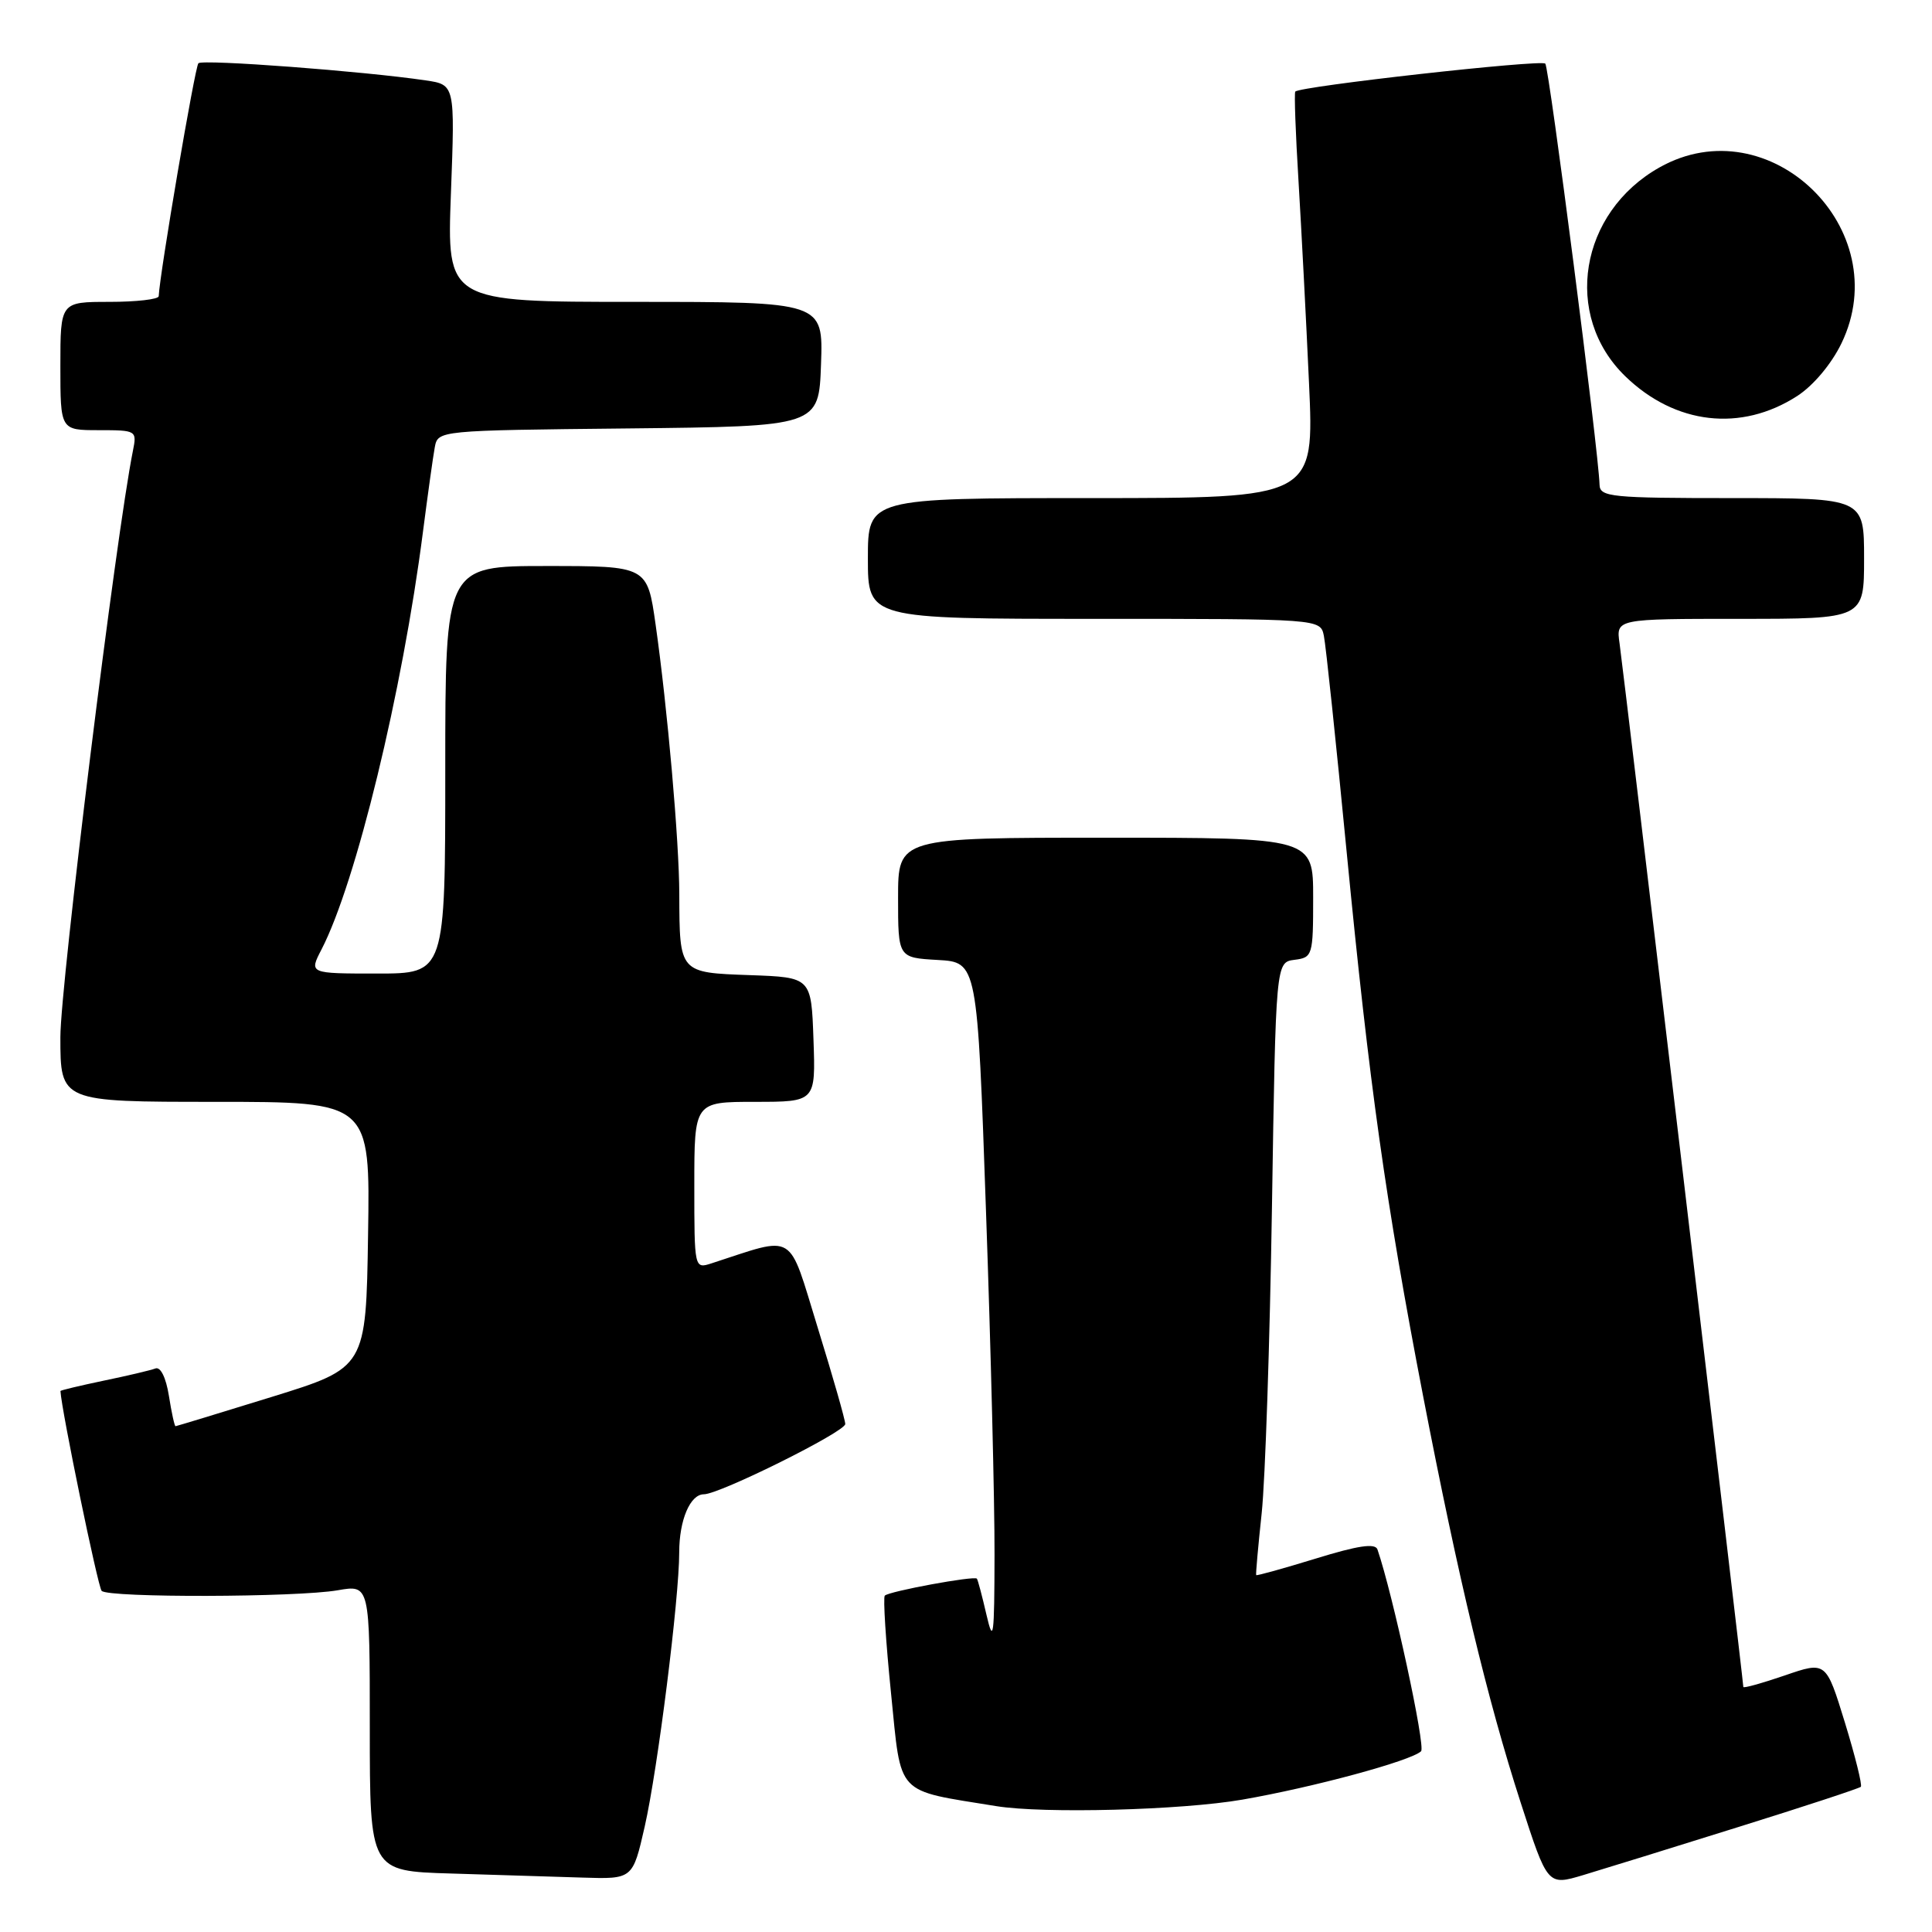<?xml version="1.0" encoding="UTF-8" standalone="no"?>
<!DOCTYPE svg PUBLIC "-//W3C//DTD SVG 1.1//EN" "http://www.w3.org/Graphics/SVG/1.1/DTD/svg11.dtd" >
<svg xmlns="http://www.w3.org/2000/svg" xmlns:xlink="http://www.w3.org/1999/xlink" version="1.1" viewBox="0 0 256 256">
 <g >
 <path fill="currentColor"
d=" M 230.34 242.09 C 239.06 239.37 246.36 236.97 246.57 236.76 C 246.78 236.55 245.83 232.72 244.46 228.25 C 241.96 220.12 241.96 220.12 236.48 222.01 C 233.47 223.04 231.00 223.73 231.00 223.53 C 231.00 222.80 215.06 88.38 214.60 85.25 C 214.13 82.00 214.13 82.00 230.56 82.00 C 247.00 82.00 247.00 82.00 247.00 74.00 C 247.00 66.00 247.00 66.00 229.50 66.00 C 213.52 66.00 212.00 65.85 211.95 64.25 C 211.84 59.91 205.27 8.94 204.76 8.43 C 204.19 7.86 172.14 11.44 171.63 12.14 C 171.48 12.34 171.67 17.68 172.06 24.00 C 172.44 30.32 173.07 42.36 173.45 50.75 C 174.15 66.00 174.15 66.00 144.57 66.00 C 115.00 66.00 115.00 66.00 115.00 74.00 C 115.00 82.00 115.00 82.00 144.98 82.00 C 174.96 82.00 174.96 82.00 175.42 84.25 C 175.68 85.49 177.04 98.42 178.45 113.00 C 181.43 143.71 183.62 159.32 188.57 184.99 C 193.24 209.17 197.10 225.25 201.49 238.83 C 205.06 249.87 205.06 249.87 209.78 248.46 C 212.38 247.68 221.63 244.82 230.34 242.09 Z  M 85.43 242.02 C 87.15 234.43 90.00 211.82 90.00 205.69 C 90.00 201.42 91.45 198.00 93.27 198.00 C 95.34 198.00 112.00 189.72 112.00 188.69 C 112.00 188.15 110.36 182.42 108.36 175.95 C 104.35 162.97 105.61 163.73 94.25 167.41 C 92.01 168.13 92.00 168.09 92.00 157.07 C 92.00 146.00 92.00 146.00 100.04 146.00 C 108.08 146.00 108.08 146.00 107.79 137.75 C 107.50 129.50 107.50 129.50 99.36 129.21 C 90.00 128.88 90.04 128.93 90.01 118.50 C 90.00 111.48 88.44 93.80 86.87 82.75 C 85.77 75.00 85.77 75.00 72.38 75.00 C 59.00 75.00 59.00 75.00 59.00 102.00 C 59.00 129.00 59.00 129.00 49.97 129.00 C 40.95 129.00 40.95 129.00 42.60 125.81 C 47.17 116.97 53.32 91.67 56.04 70.50 C 56.68 65.55 57.38 60.50 57.61 59.27 C 58.03 57.04 58.04 57.03 83.26 56.77 C 108.50 56.50 108.50 56.50 108.79 48.25 C 109.08 40.00 109.08 40.00 84.14 40.00 C 59.21 40.00 59.21 40.00 59.75 25.61 C 60.29 11.22 60.29 11.22 56.39 10.65 C 48.26 9.44 26.84 7.83 26.29 8.38 C 25.83 8.83 21.14 36.39 21.03 39.25 C 21.01 39.66 18.08 40.00 14.50 40.00 C 8.00 40.00 8.00 40.00 8.00 48.50 C 8.00 57.00 8.00 57.00 13.08 57.00 C 18.09 57.00 18.15 57.04 17.61 59.75 C 15.39 70.75 8.00 130.52 8.00 137.42 C 8.00 146.00 8.00 146.00 28.52 146.00 C 49.05 146.00 49.05 146.00 48.77 163.62 C 48.50 181.23 48.50 181.23 36.00 185.10 C 29.12 187.23 23.39 188.97 23.26 188.98 C 23.13 188.99 22.73 187.18 22.38 184.95 C 21.99 182.52 21.27 181.07 20.59 181.33 C 19.96 181.57 16.87 182.30 13.72 182.95 C 10.58 183.61 8.00 184.22 8.01 184.32 C 8.16 186.96 12.98 210.31 13.47 210.80 C 14.40 211.73 39.33 211.66 44.75 210.72 C 49.00 209.98 49.00 209.98 49.00 228.95 C 49.00 247.93 49.00 247.93 59.75 248.25 C 65.66 248.43 73.50 248.67 77.17 248.79 C 83.84 249.00 83.84 249.00 85.43 242.02 Z  M 164.62 238.46 C 174.01 236.83 186.95 233.33 188.30 232.05 C 188.93 231.46 184.54 211.18 182.52 205.31 C 182.22 204.45 179.95 204.79 174.34 206.52 C 170.07 207.83 166.52 208.82 166.45 208.71 C 166.38 208.59 166.71 204.90 167.18 200.50 C 167.65 196.10 168.26 177.88 168.54 160.00 C 169.05 127.50 169.05 127.50 171.53 127.18 C 173.92 126.88 174.00 126.62 174.00 118.93 C 174.00 111.00 174.00 111.00 146.50 111.00 C 119.00 111.00 119.00 111.00 119.00 118.95 C 119.00 126.90 119.00 126.90 124.25 127.20 C 129.50 127.50 129.50 127.50 130.65 160.50 C 131.29 178.65 131.80 199.12 131.78 206.00 C 131.76 216.89 131.63 217.92 130.72 214.00 C 130.15 211.53 129.58 209.36 129.44 209.18 C 129.12 208.77 117.81 210.85 117.24 211.43 C 117.00 211.67 117.37 217.51 118.07 224.40 C 119.46 238.13 118.53 237.13 132.00 239.32 C 138.27 240.34 156.57 239.86 164.62 238.46 Z  M 238.13 52.48 C 240.28 51.09 242.67 48.24 244.00 45.50 C 251.32 30.37 234.42 14.01 219.90 22.18 C 209.28 28.15 207.04 41.80 215.36 49.86 C 221.97 56.27 230.70 57.27 238.13 52.48 Z "/>
</g>
</svg>